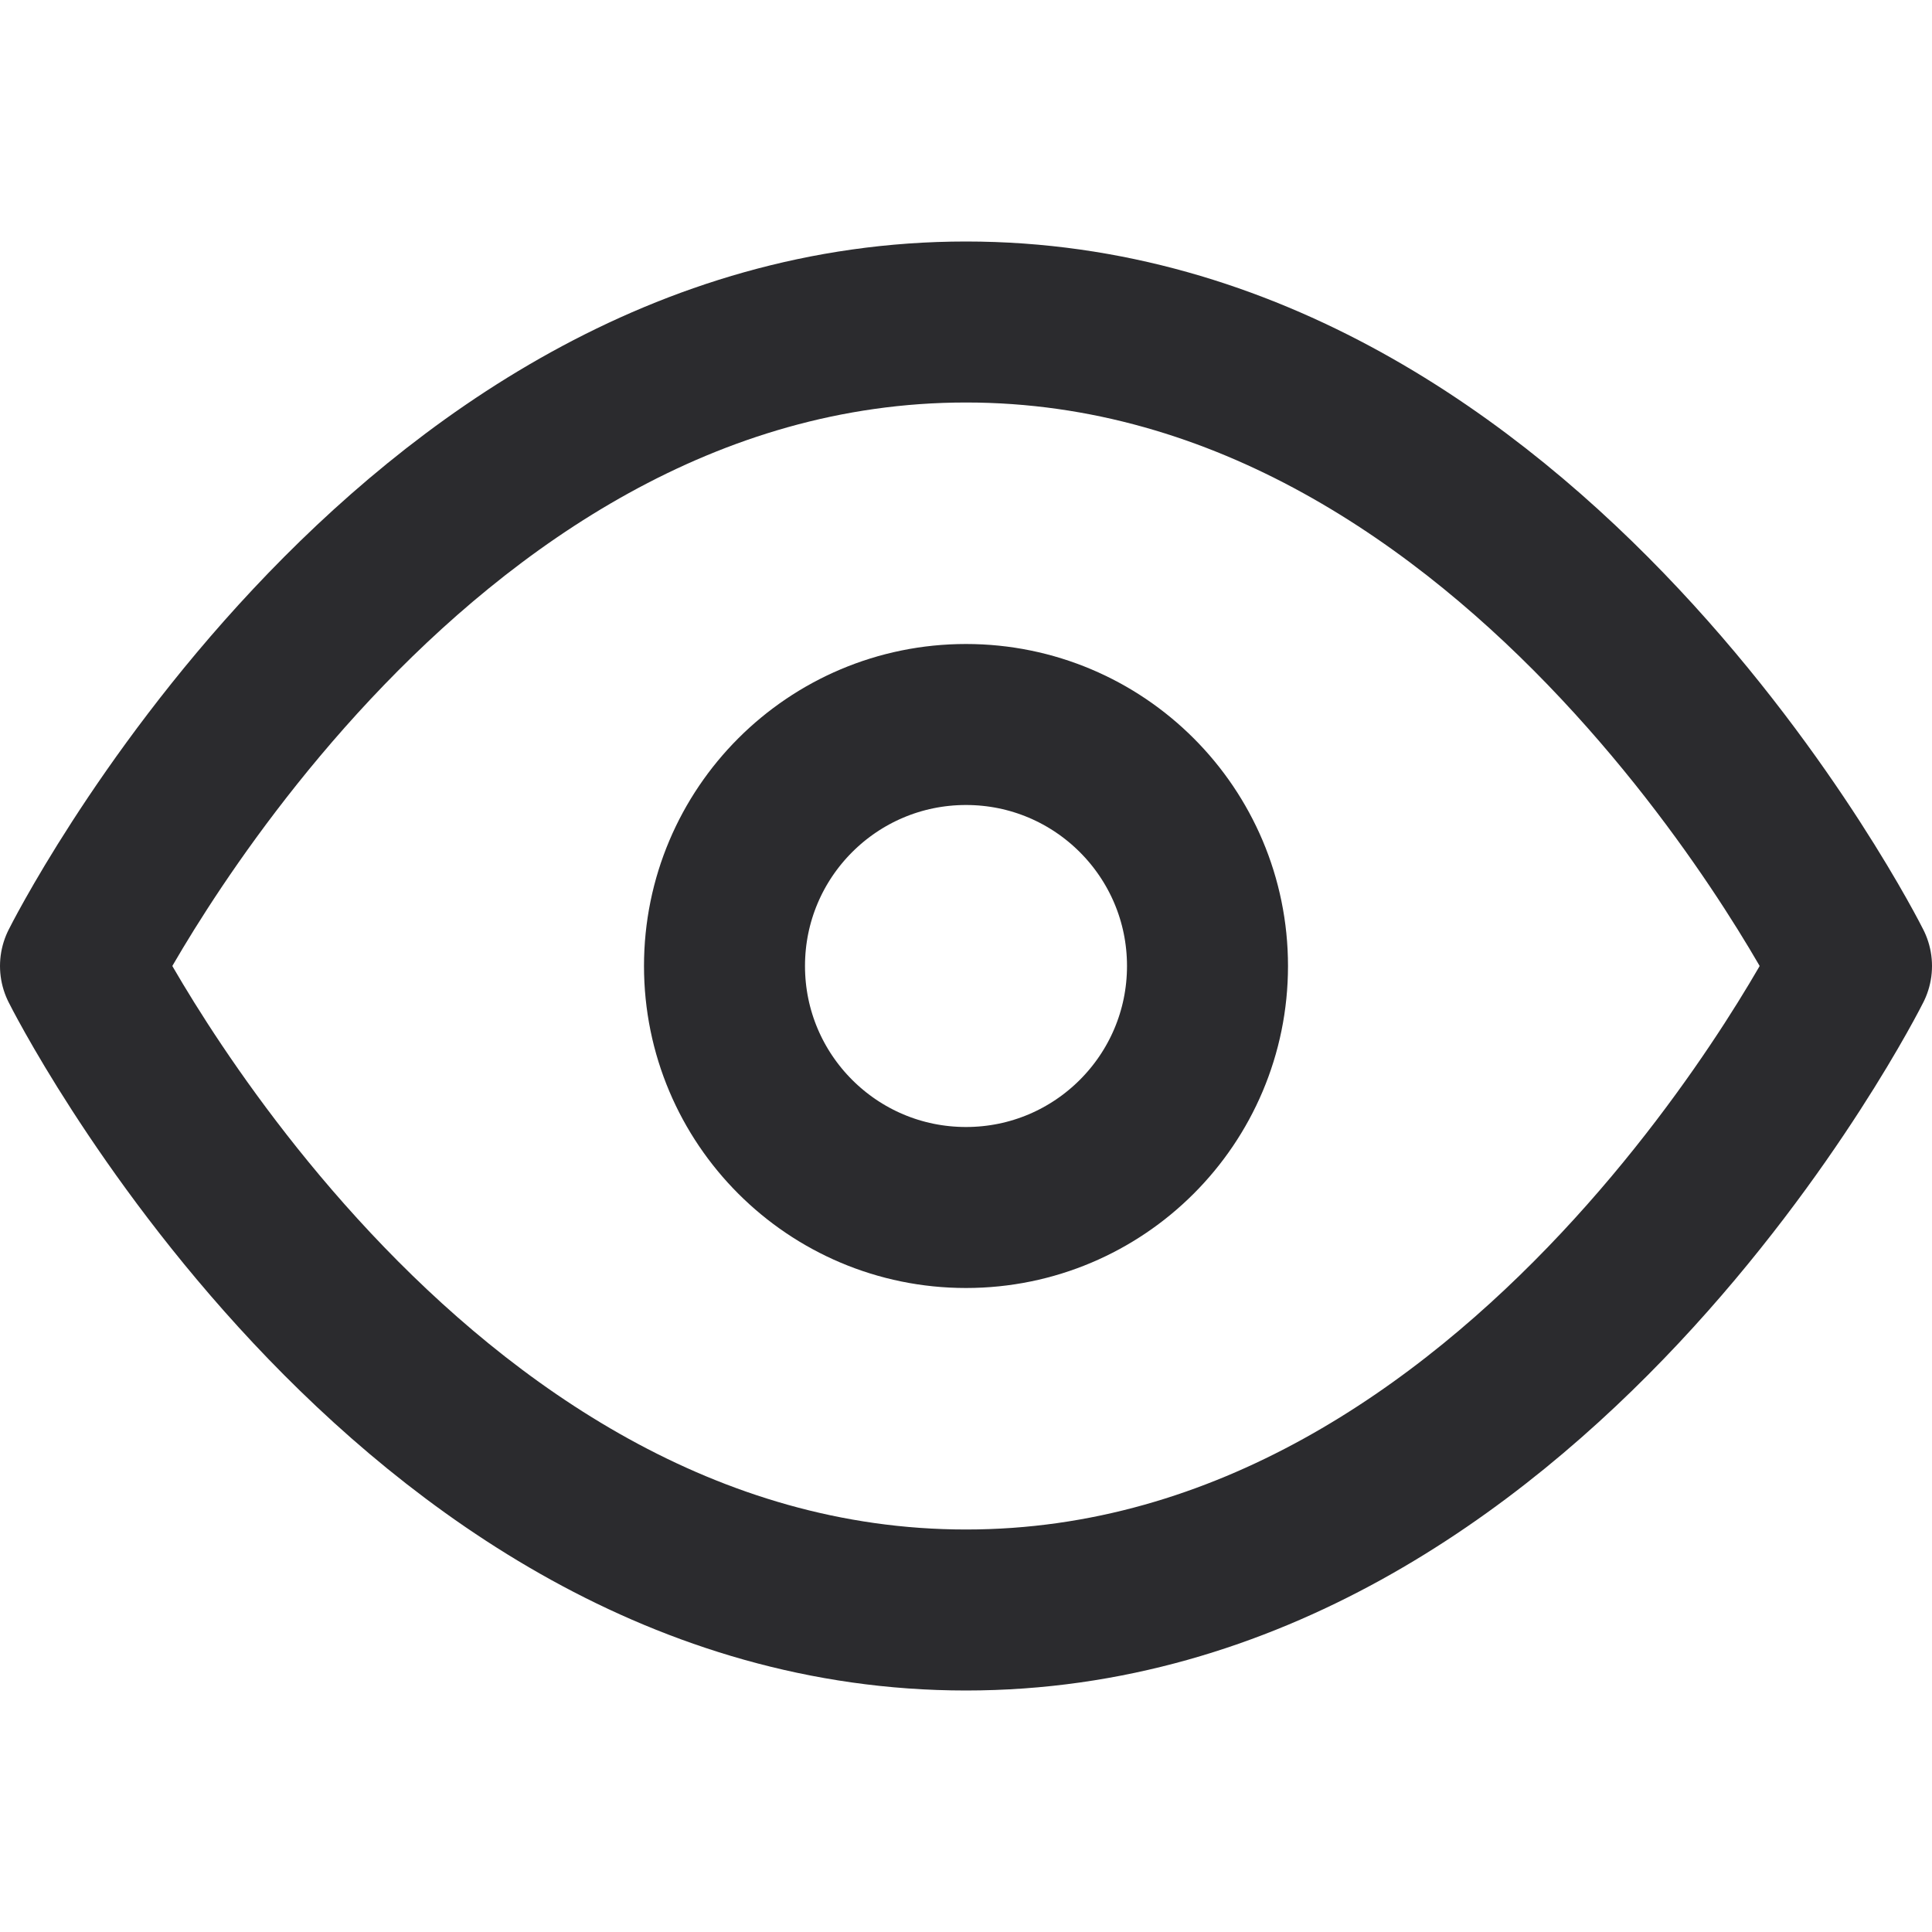 <svg width="24" height="24" viewBox="0 0 24 24" fill="none" xmlns="http://www.w3.org/2000/svg">
<g id="Icons/eye/default" clip-path="url(#clip0_1408_2796)">
<path id="Shape" fill-rule="evenodd" clip-rule="evenodd" d="M1 12C1 12 5 4 12 4C19 4 23 12 23 12C23 12 19 20 12 20C5 20 1 12 1 12Z" stroke="#2B2B2E" stroke-width="2" stroke-linecap="round" stroke-linejoin="round"/>
<path id="Oval" fill-rule="evenodd" clip-rule="evenodd" d="M12 15C13.657 15 15 13.657 15 12C15 10.343 13.657 9 12 9C10.343 9 9 10.343 9 12C9 13.657 10.343 15 12 15Z" stroke="#2B2B2E" stroke-width="2" stroke-linecap="round" stroke-linejoin="round"/>
</g>
<defs>
<clipPath id="clip0_1408_2796">
<rect width="24" height="24" fill="white"/>
</clipPath>
</defs>
</svg>
